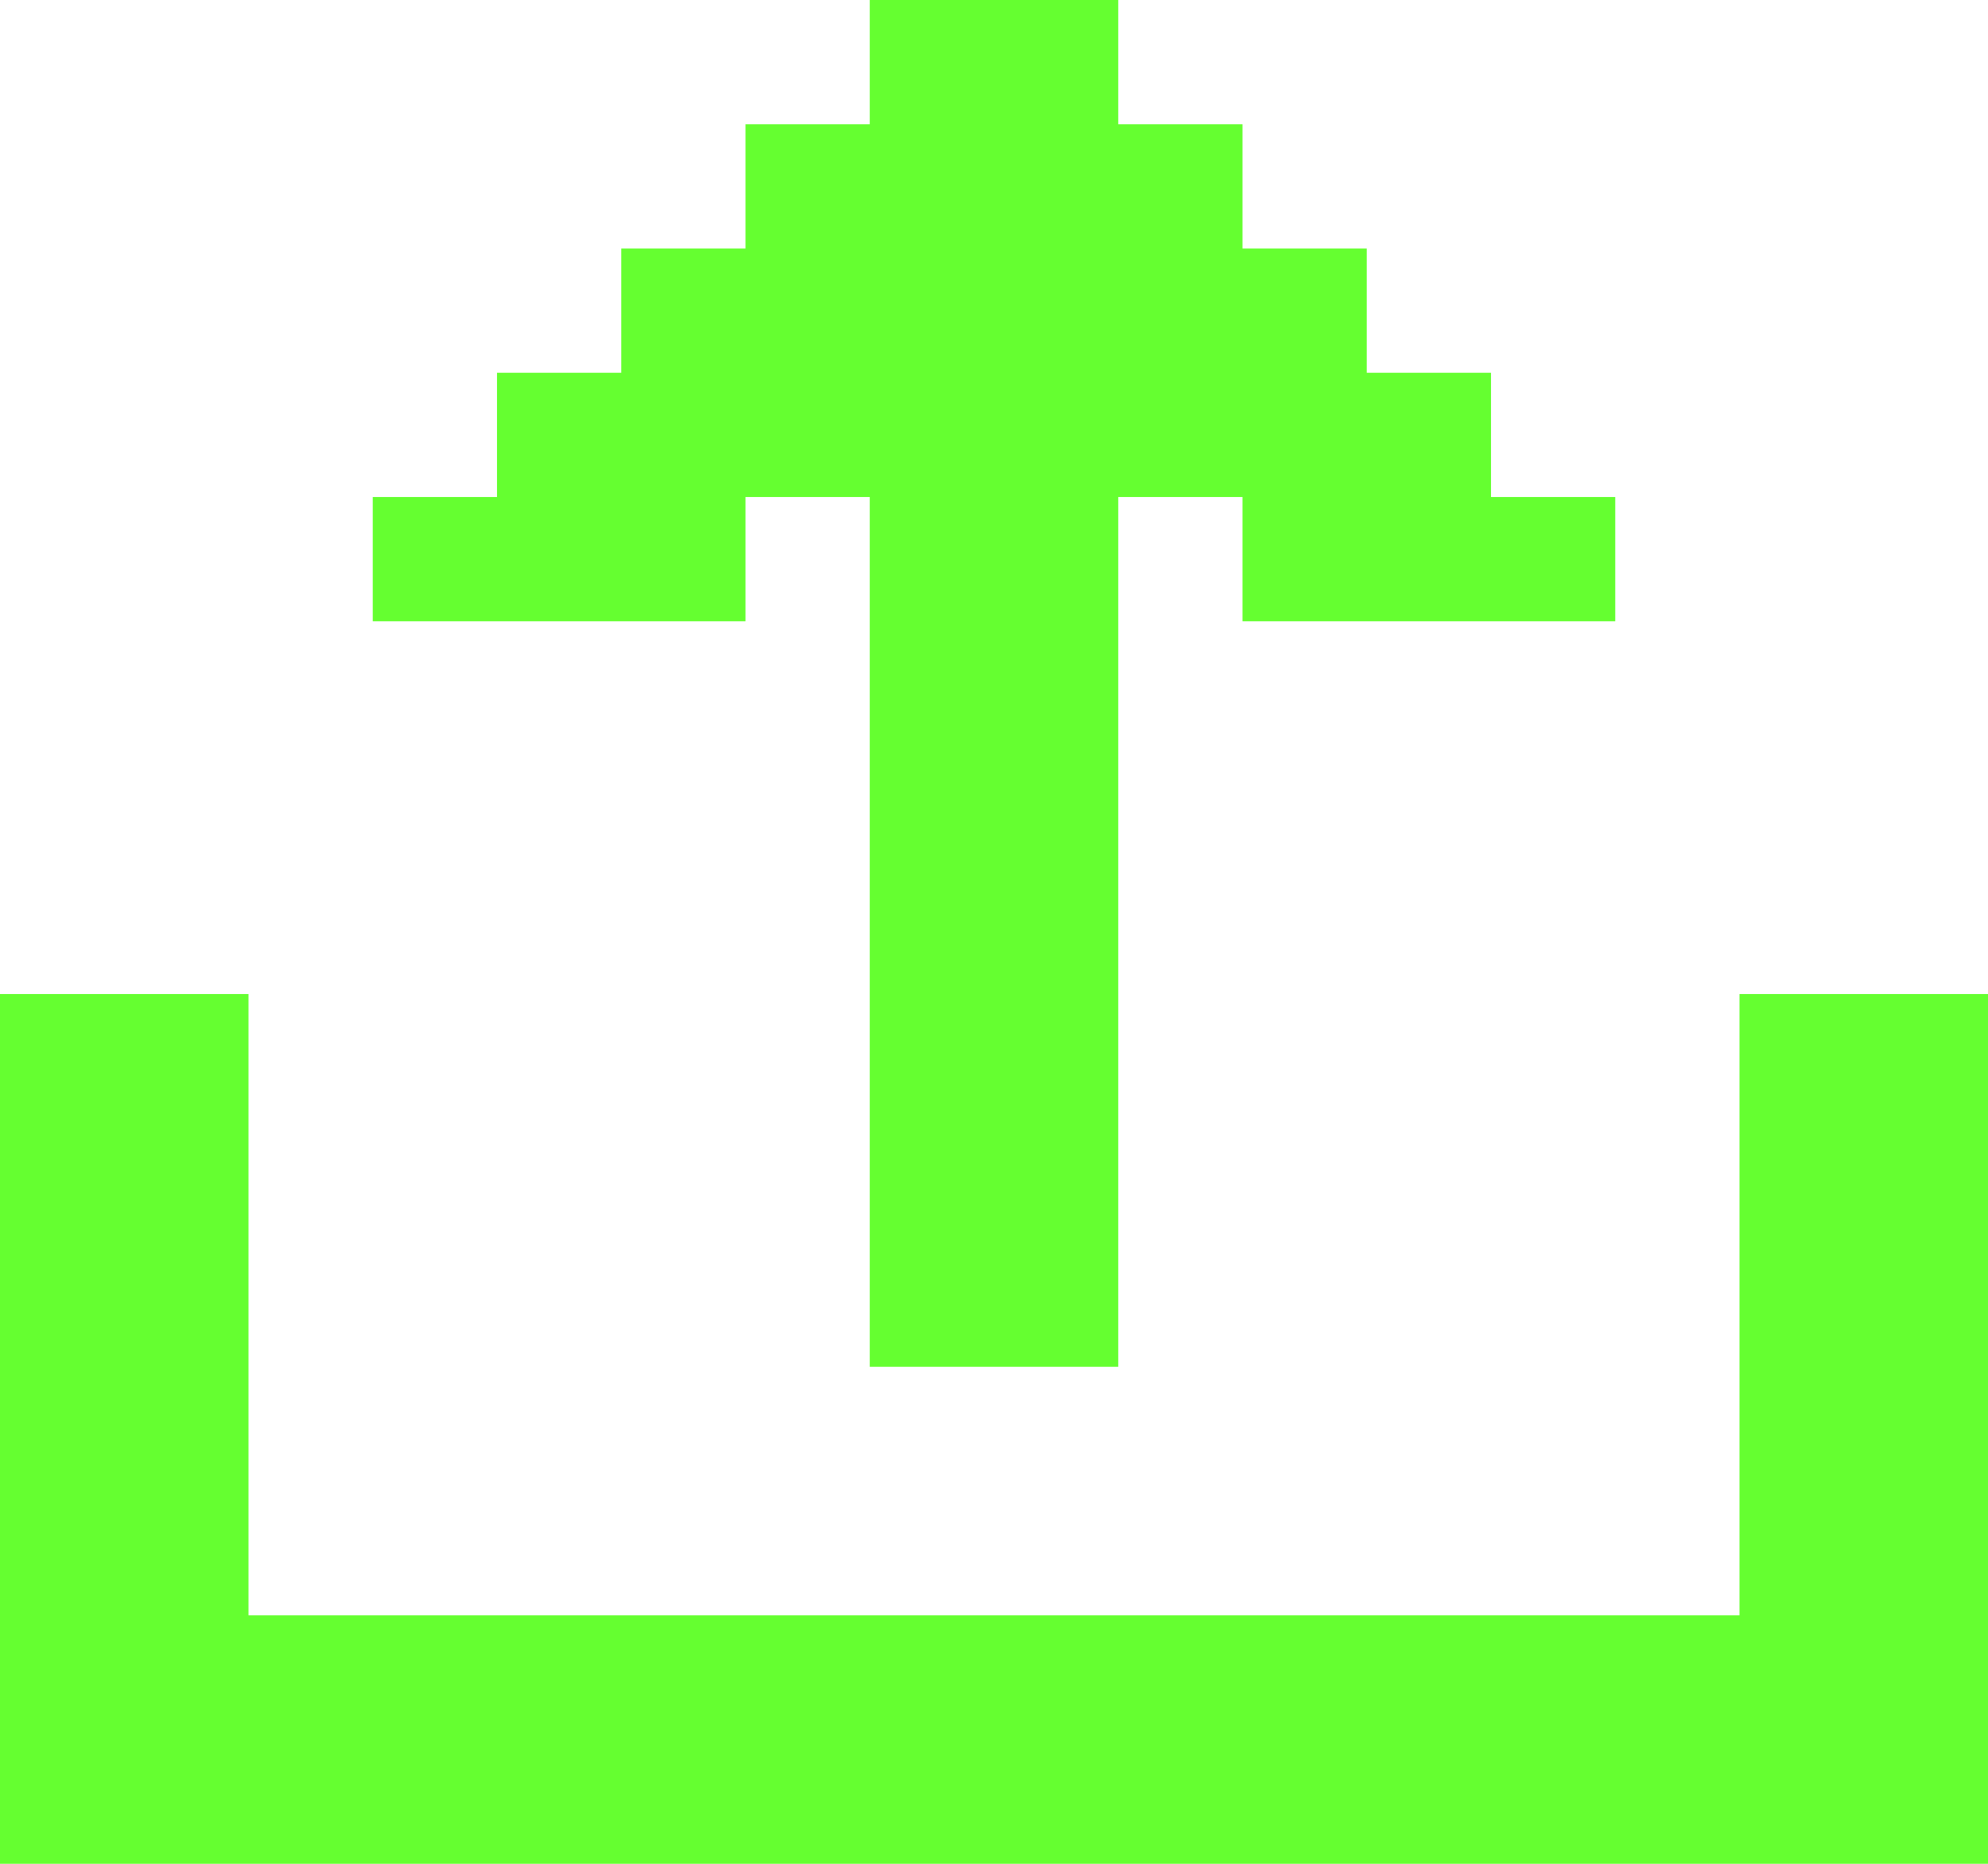 <?xml version="1.0" encoding="UTF-8" standalone="no"?>
<!-- Created with Inkscape (http://www.inkscape.org/) -->

<svg
   width="160mm"
   height="150mm"
   viewBox="0 0 160 150"
   version="1.1"
   id="svg1"
   xmlns="http://www.w3.org/2000/svg"
   xmlns:svg="http://www.w3.org/2000/svg">
  <defs
     id="defs1" />
  <g
     id="layer1"
     transform="translate(-7.937,-52.502)">
    <g
       id="g4"
       style="fill:#65ff30;fill-opacity:1">
      <path
         d="m 77.937,52.502 v 10 h -10 v 10 h -10 v 10 h -10 v 10 h -10 v 10 h 10 10 10 v -10 h 10 v 10 10 10 10 10 10 10 h 10 10 v -10 -10 -10 -10 -10 -10 -10 h 10 v 10 h 10 10 10 v -10 h -10 v -10 h -10 V 72.502 h -10 v -10 h -10 v -10 h -10 z"
         style="fill:#65ff30;fill-opacity:1;fill-rule:evenodd;stroke-width:0.351;stroke-linecap:round;stroke-miterlimit:15.2"
         id="path4" />
      <path
         d="m 7.937,132.501 v 10 10 10 10 10 10 10 h 10 10 10 10 10 10 10 10 10 10 10 10 10 10 10 10 v -10 -10 -10 -10 -10 -10 -10 h -10 -10 v 10 10 10 10 10 h -10 -10 -10 -10 -10 -10 -10 -10 -10 -10 -10 -10 v -10 -10 -10 -10 -10 H 17.937 Z"
         style="fill:#65ff30;fill-opacity:1;fill-rule:evenodd;stroke-width:0.351;stroke-linecap:round;stroke-miterlimit:15.2"
         id="path3" />
    </g>
  </g>
</svg>
